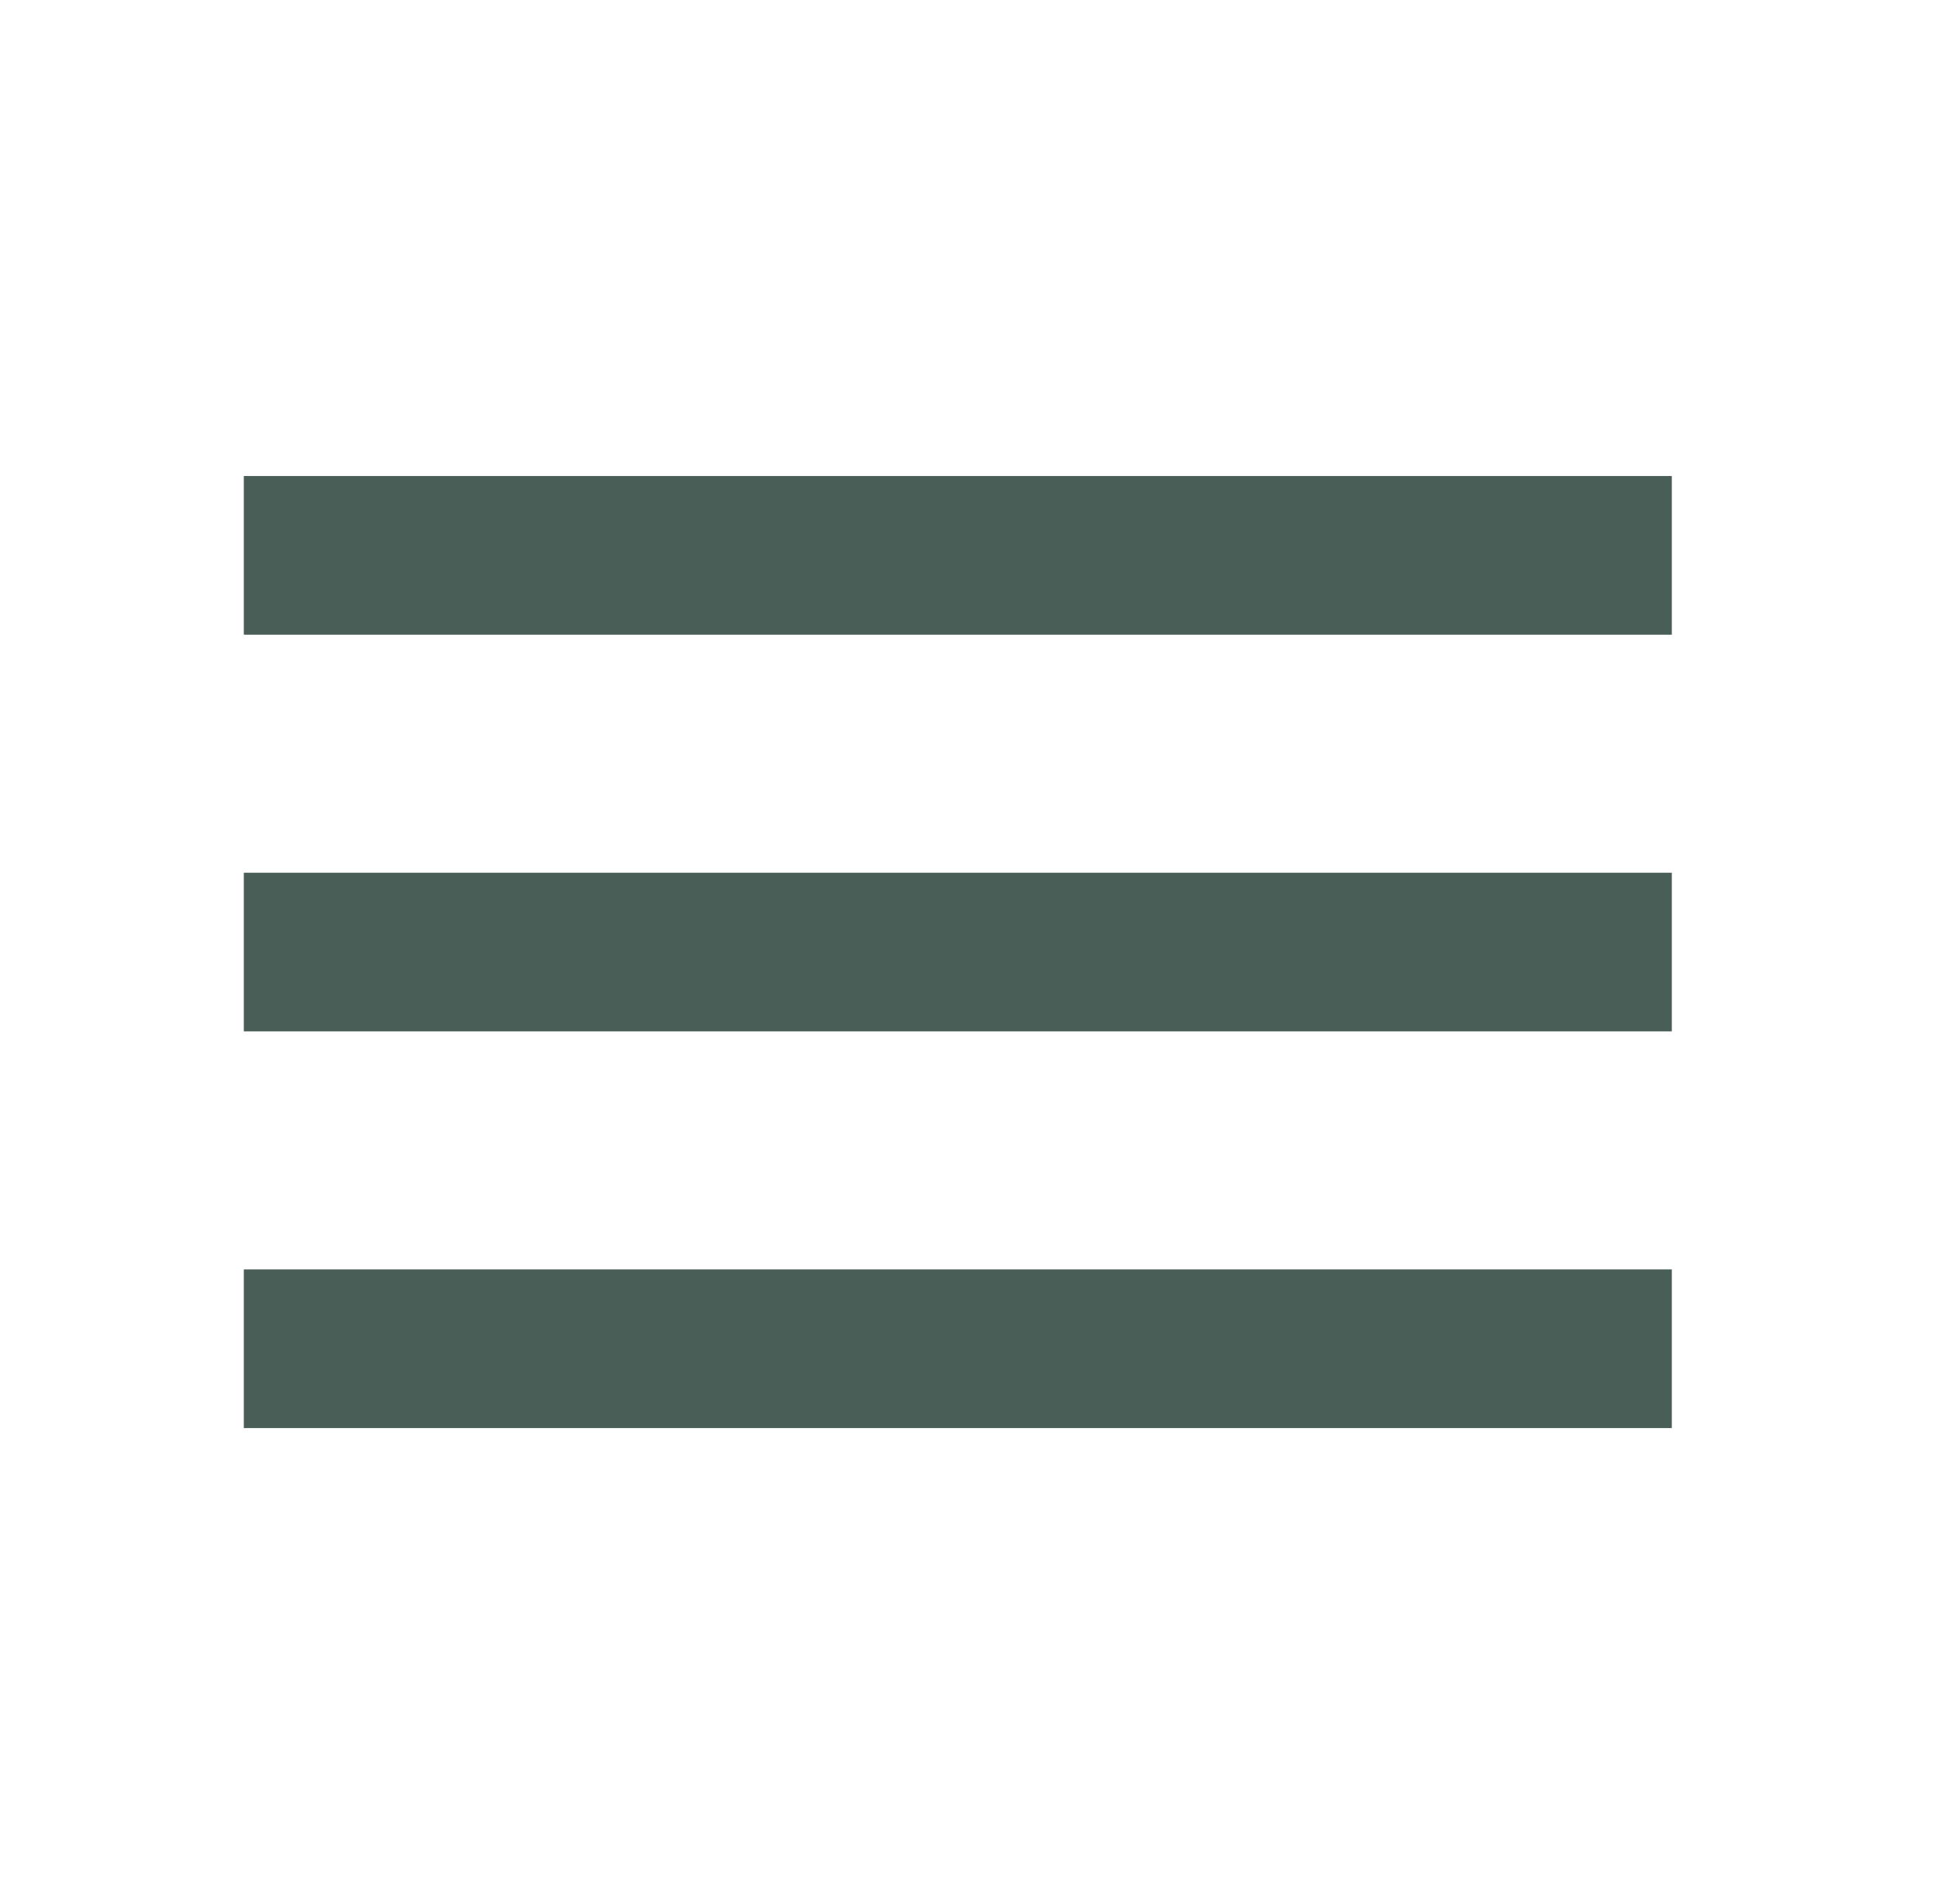 <svg width="57" height="56" viewBox="0 0 57 56" fill="none" xmlns="http://www.w3.org/2000/svg">
<g clip-path="url(#clip0_42_43)">
<rect width="56" height="56" transform="translate(0.171)" />
<path d="M7.171 42H49.171V37.333H7.171V42ZM7.171 30.333H49.171V25.667H7.171V30.333ZM7.171 14V18.667H49.171V14H7.171Z" fill="#495E57"/>
</g>
<defs>
<clipPath id="clip0_42_43">
<rect width="56" height="56" transform="translate(0.171)"/>
</clipPath>
</defs>
</svg>
